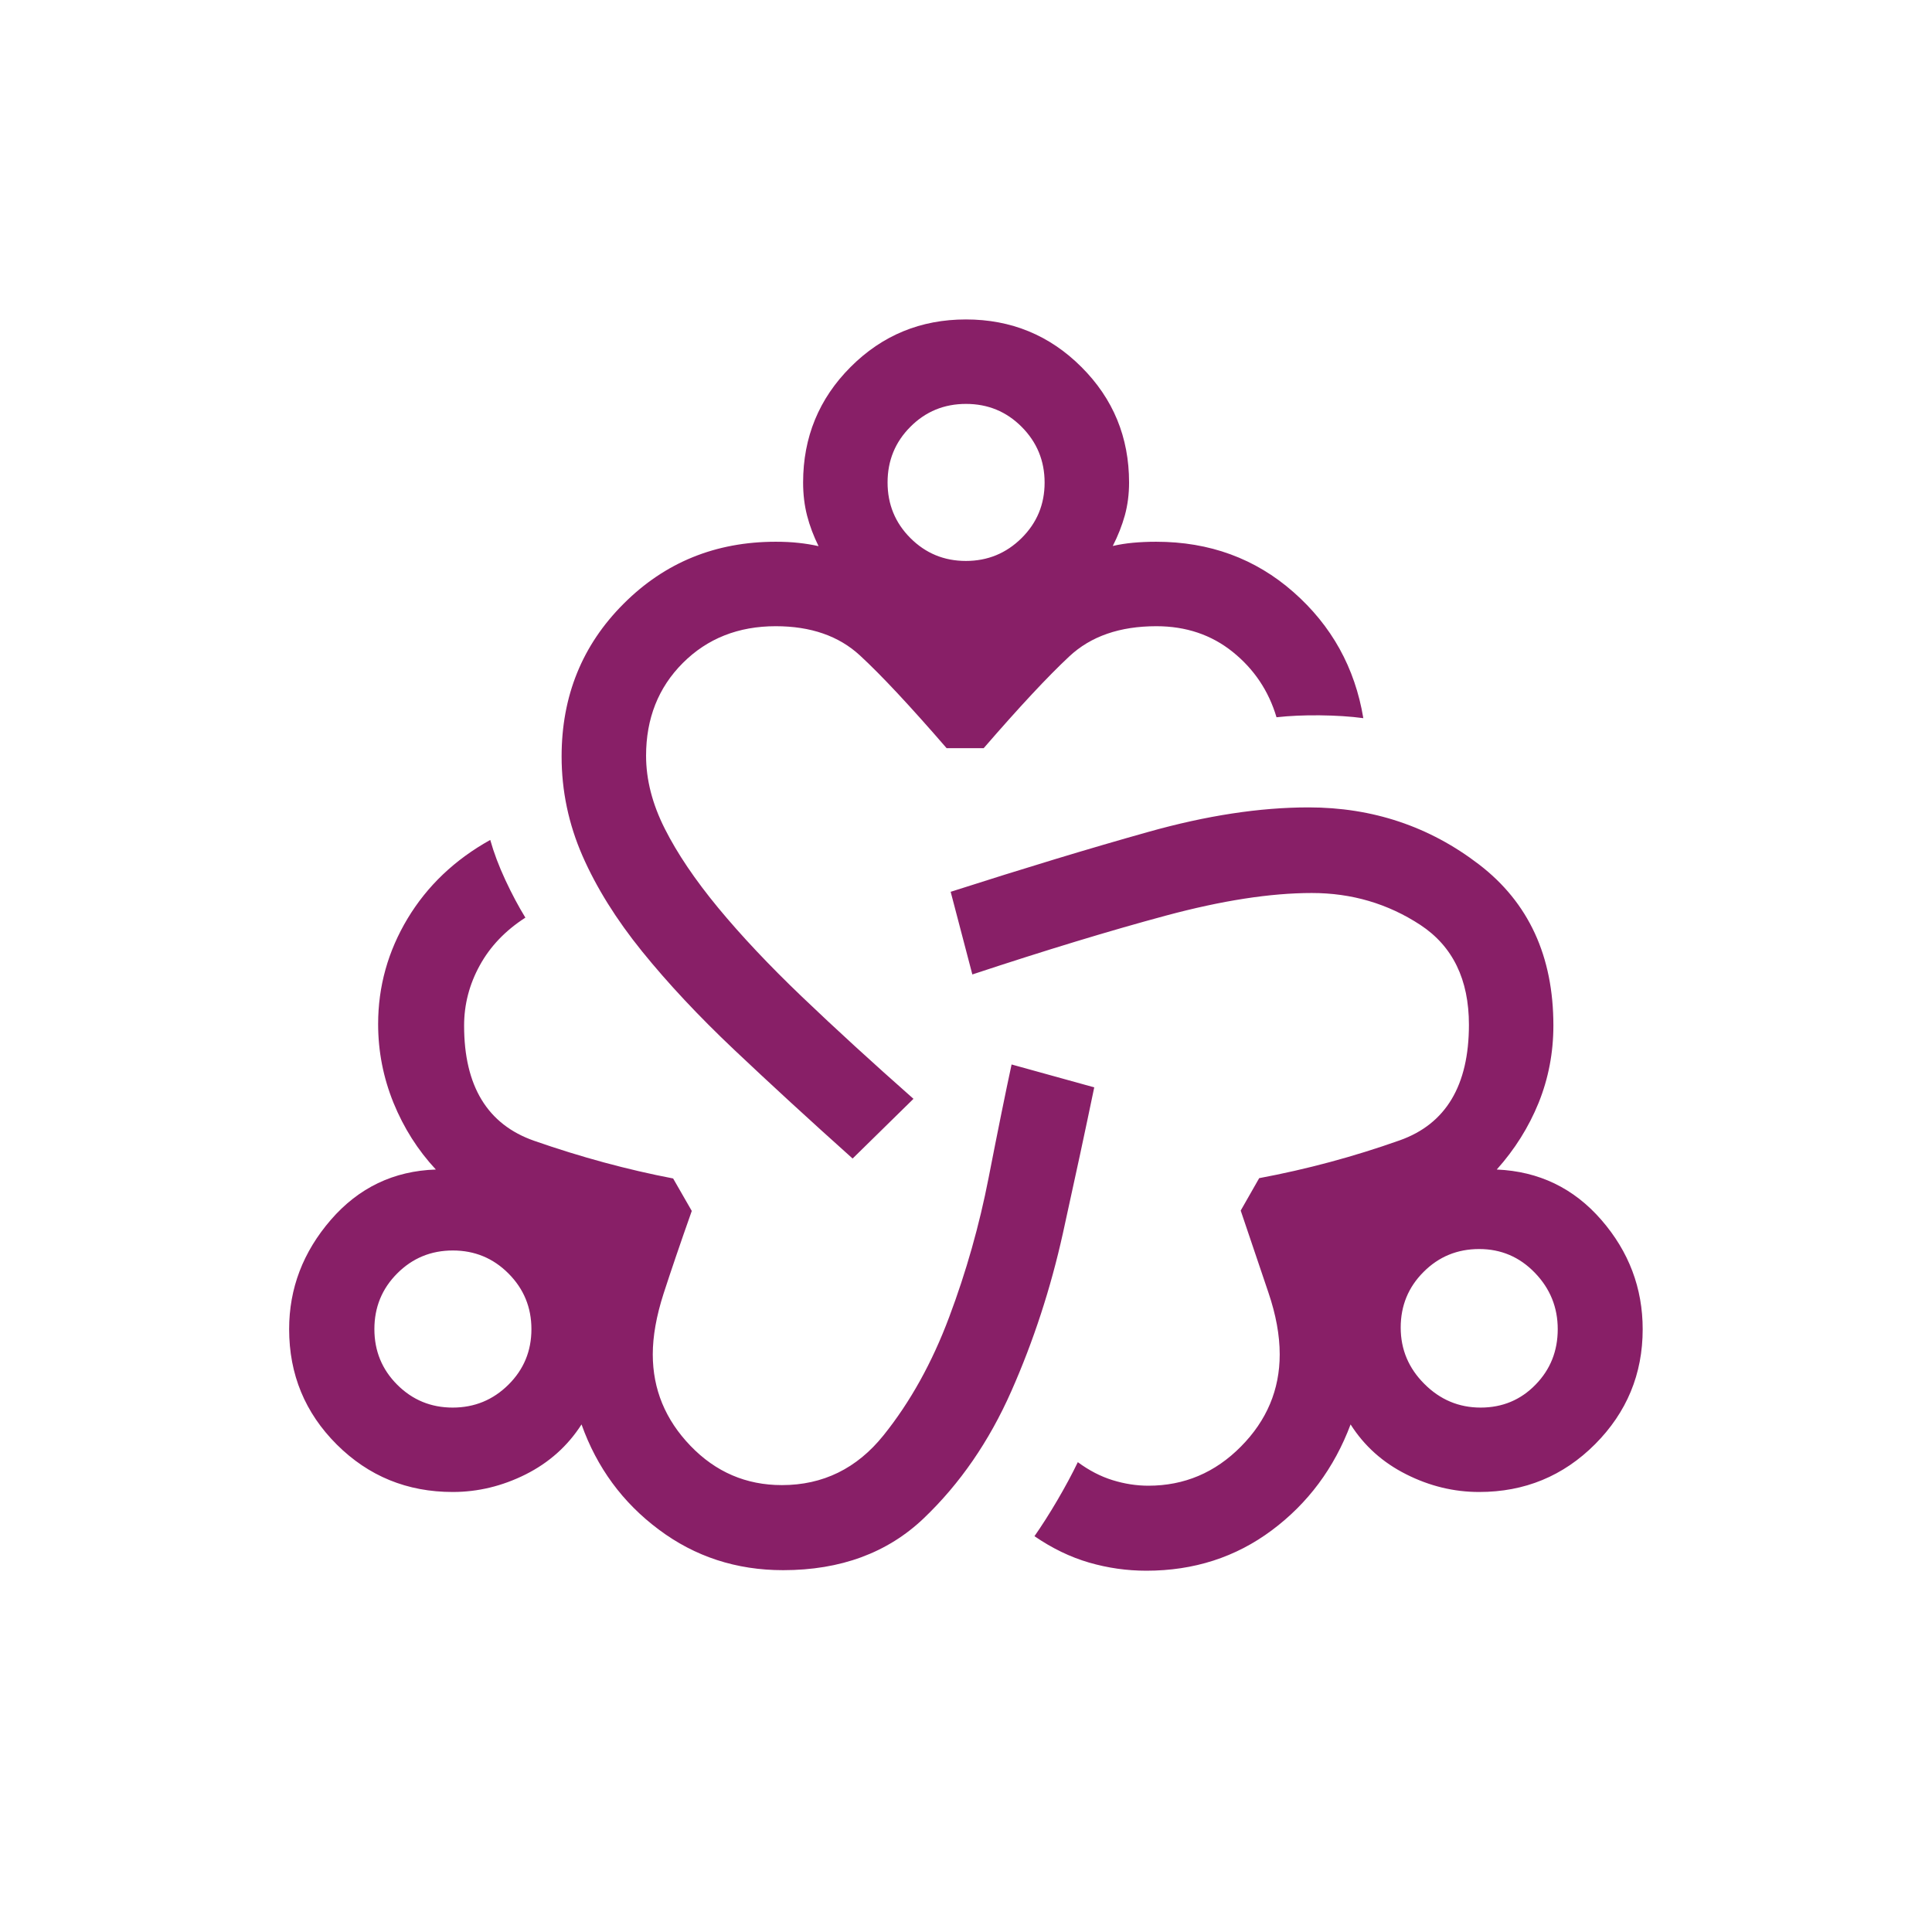 <svg width="32" height="32" viewBox="0 0 32 32" fill="none" xmlns="http://www.w3.org/2000/svg">
<path d="M12.971 26.007C12.196 26.007 11.51 25.783 10.911 25.334C10.312 24.887 9.886 24.306 9.632 23.593C9.403 23.95 9.094 24.226 8.706 24.421C8.318 24.615 7.915 24.712 7.499 24.712C6.744 24.712 6.104 24.45 5.578 23.926C5.052 23.401 4.789 22.765 4.789 22.015C4.789 21.34 5.019 20.737 5.48 20.204C5.941 19.672 6.521 19.394 7.219 19.371C6.921 19.051 6.687 18.682 6.517 18.265C6.348 17.847 6.263 17.413 6.263 16.962C6.263 16.338 6.426 15.755 6.751 15.214C7.076 14.674 7.532 14.239 8.12 13.912C8.179 14.122 8.262 14.343 8.37 14.575C8.478 14.807 8.589 15.015 8.702 15.199C8.372 15.411 8.12 15.674 7.947 15.989C7.774 16.303 7.687 16.636 7.687 16.988C7.687 17.989 8.074 18.625 8.847 18.895C9.621 19.165 10.388 19.373 11.149 19.519L11.458 20.057C11.266 20.6 11.111 21.056 10.991 21.426C10.872 21.796 10.812 22.131 10.812 22.433C10.812 23.01 11.02 23.515 11.437 23.948C11.854 24.381 12.358 24.598 12.95 24.598C13.631 24.598 14.193 24.323 14.635 23.772C15.077 23.221 15.439 22.569 15.721 21.816C16.004 21.063 16.221 20.294 16.374 19.51C16.527 18.726 16.654 18.099 16.755 17.631L18.124 18.01C17.98 18.705 17.807 19.511 17.605 20.427C17.402 21.342 17.117 22.215 16.75 23.044C16.383 23.874 15.9 24.575 15.3 25.148C14.7 25.72 13.923 26.007 12.971 26.007ZM7.498 23.314C7.859 23.314 8.167 23.187 8.421 22.935C8.675 22.683 8.802 22.377 8.802 22.015C8.802 21.654 8.675 21.347 8.422 21.093C8.169 20.839 7.862 20.712 7.5 20.712C7.138 20.712 6.831 20.839 6.579 21.092C6.327 21.344 6.201 21.652 6.201 22.014C6.201 22.376 6.327 22.683 6.579 22.935C6.831 23.187 7.137 23.314 7.498 23.314ZM14.122 19.189C13.404 18.546 12.75 17.945 12.16 17.387C11.57 16.829 11.062 16.286 10.634 15.757C10.207 15.229 9.878 14.701 9.647 14.174C9.417 13.646 9.302 13.098 9.302 12.53C9.302 11.527 9.644 10.684 10.329 10C11.013 9.315 11.853 8.973 12.849 8.973C12.986 8.973 13.112 8.979 13.227 8.992C13.341 9.004 13.451 9.022 13.558 9.046C13.476 8.88 13.412 8.712 13.368 8.541C13.324 8.37 13.302 8.187 13.302 7.992C13.302 7.242 13.564 6.604 14.088 6.079C14.613 5.553 15.249 5.291 15.999 5.291C16.748 5.291 17.386 5.553 17.912 6.079C18.438 6.604 18.701 7.242 18.701 7.992C18.701 8.187 18.677 8.368 18.631 8.536C18.584 8.704 18.518 8.873 18.431 9.043C18.535 9.019 18.646 9.001 18.764 8.99C18.883 8.979 19.011 8.973 19.149 8.973C20.034 8.973 20.792 9.251 21.424 9.807C22.056 10.363 22.442 11.059 22.581 11.895C22.366 11.866 22.127 11.851 21.864 11.848C21.601 11.845 21.361 11.856 21.143 11.88C21.013 11.443 20.771 11.082 20.418 10.798C20.065 10.514 19.643 10.372 19.153 10.372C18.547 10.372 18.066 10.539 17.71 10.873C17.353 11.206 16.881 11.713 16.293 12.392H15.679C15.072 11.691 14.594 11.179 14.243 10.856C13.893 10.533 13.428 10.372 12.849 10.372C12.229 10.372 11.716 10.575 11.31 10.981C10.904 11.387 10.701 11.9 10.701 12.518C10.701 12.913 10.804 13.316 11.011 13.726C11.218 14.137 11.513 14.573 11.895 15.036C12.277 15.498 12.74 15.99 13.285 16.511C13.83 17.032 14.445 17.595 15.13 18.2L14.122 19.189ZM15.998 9.291C16.359 9.291 16.667 9.164 16.921 8.912C17.175 8.66 17.302 8.354 17.302 7.993C17.302 7.632 17.175 7.324 16.922 7.07C16.669 6.816 16.362 6.69 16 6.69C15.638 6.69 15.331 6.816 15.079 7.069C14.827 7.321 14.701 7.629 14.701 7.991C14.701 8.353 14.827 8.66 15.079 8.912C15.331 9.164 15.637 9.291 15.998 9.291ZM18.987 26.016C18.665 26.016 18.349 25.971 18.038 25.881C17.726 25.79 17.425 25.644 17.134 25.444C17.255 25.271 17.382 25.072 17.513 24.849C17.644 24.625 17.757 24.415 17.852 24.218C18.039 24.356 18.231 24.455 18.428 24.516C18.625 24.577 18.823 24.608 19.02 24.608C19.615 24.608 20.126 24.392 20.554 23.959C20.982 23.527 21.196 23.018 21.196 22.433C21.196 22.115 21.133 21.773 21.008 21.406C20.883 21.039 20.73 20.587 20.55 20.051L20.856 19.514C21.642 19.367 22.418 19.159 23.183 18.888C23.948 18.617 24.33 17.979 24.33 16.973C24.33 16.224 24.062 15.673 23.526 15.32C22.989 14.968 22.39 14.791 21.728 14.791C21.043 14.791 20.238 14.916 19.312 15.165C18.386 15.414 17.317 15.739 16.105 16.14L15.746 14.771C16.965 14.38 18.056 14.049 19.02 13.779C19.983 13.508 20.868 13.373 21.674 13.373C22.734 13.373 23.676 13.688 24.497 14.318C25.319 14.948 25.729 15.837 25.729 16.985C25.729 17.436 25.647 17.863 25.484 18.267C25.32 18.67 25.089 19.038 24.791 19.371C25.489 19.401 26.066 19.679 26.523 20.205C26.98 20.731 27.208 21.335 27.208 22.017C27.208 22.758 26.945 23.393 26.419 23.921C25.893 24.448 25.253 24.712 24.499 24.712C24.082 24.712 23.68 24.615 23.291 24.419C22.903 24.224 22.596 23.949 22.37 23.593C22.099 24.314 21.665 24.899 21.066 25.346C20.467 25.793 19.774 26.016 18.987 26.016ZM24.524 23.314C24.884 23.314 25.188 23.187 25.433 22.935C25.679 22.683 25.801 22.377 25.801 22.015C25.801 21.654 25.675 21.343 25.422 21.081C25.169 20.819 24.862 20.688 24.5 20.688C24.138 20.688 23.831 20.814 23.579 21.067C23.326 21.319 23.2 21.627 23.2 21.989C23.2 22.351 23.331 22.662 23.592 22.922C23.852 23.183 24.163 23.314 24.524 23.314Z" fill="#881F67"/>
</svg>

